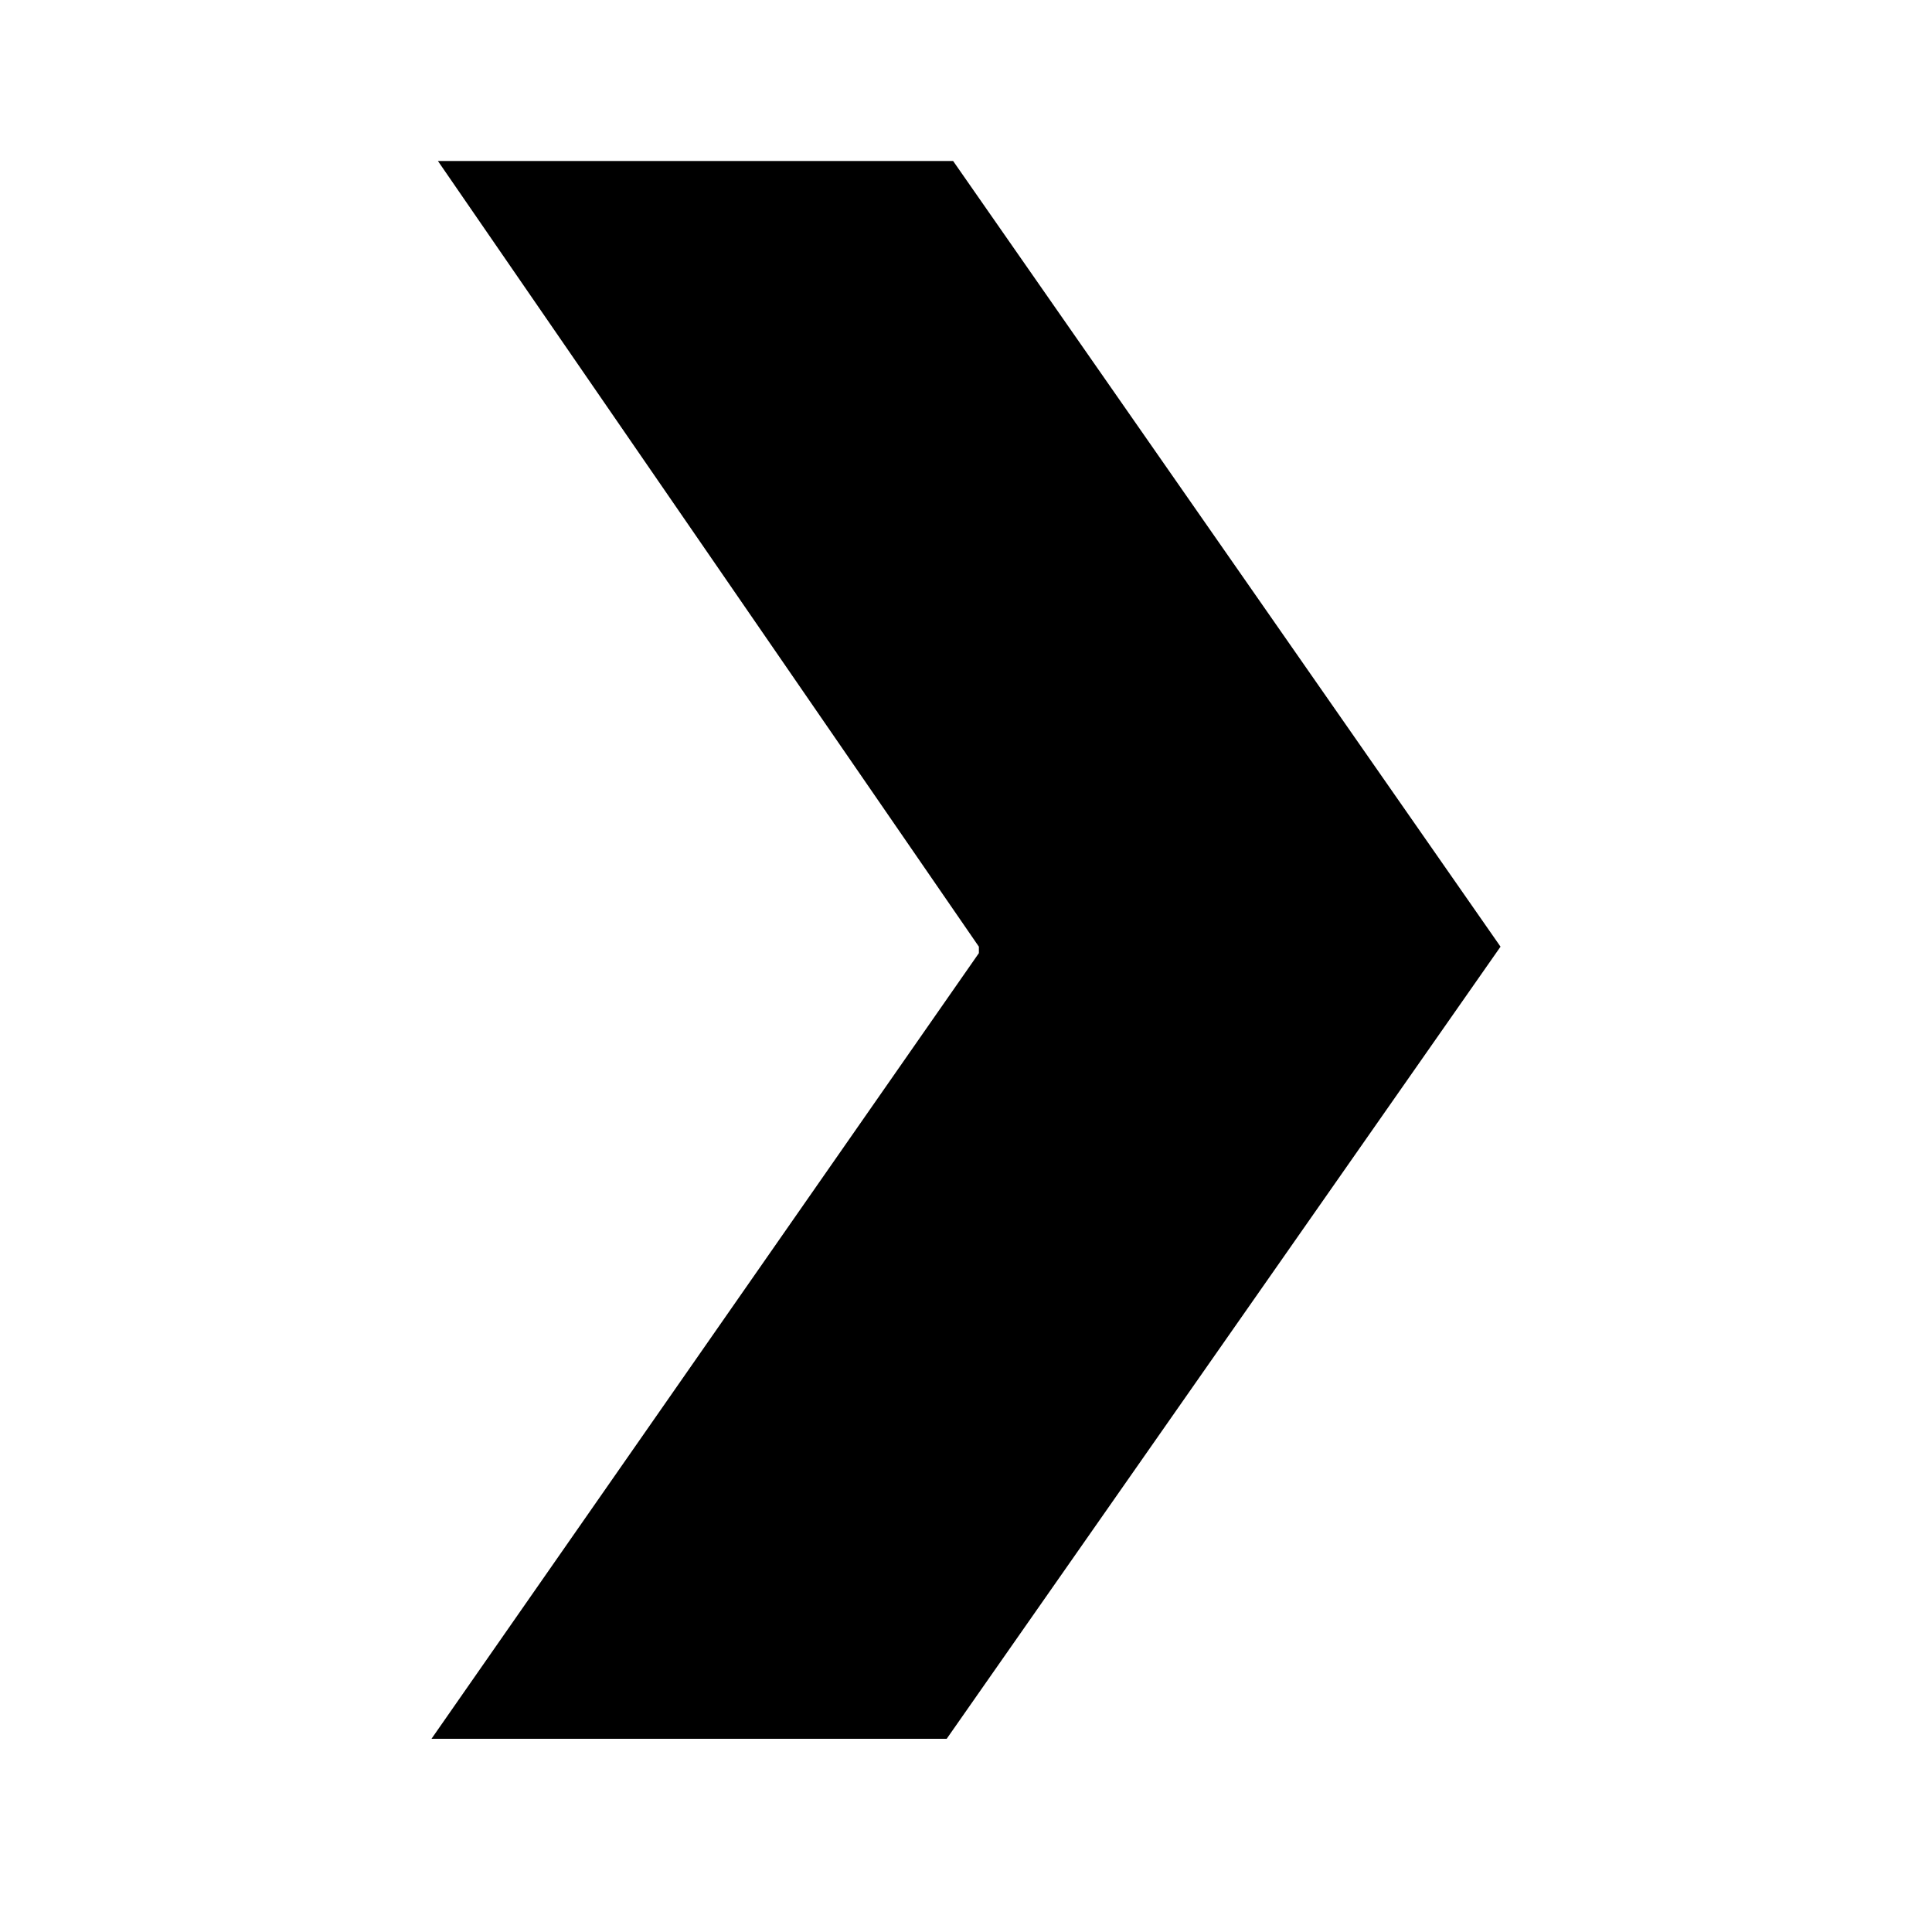 <svg version="1.1" xmlns="http://www.w3.org/2000/svg" width="48" height="48" viewBox="0 0 48 48">
<title>thick-arrow-right</title>
<path d="M37.28 23.52l-13.6-19.52h-12.8l13.44 19.52v0.16l-13.6 19.52h12.8z"></path>
</svg>